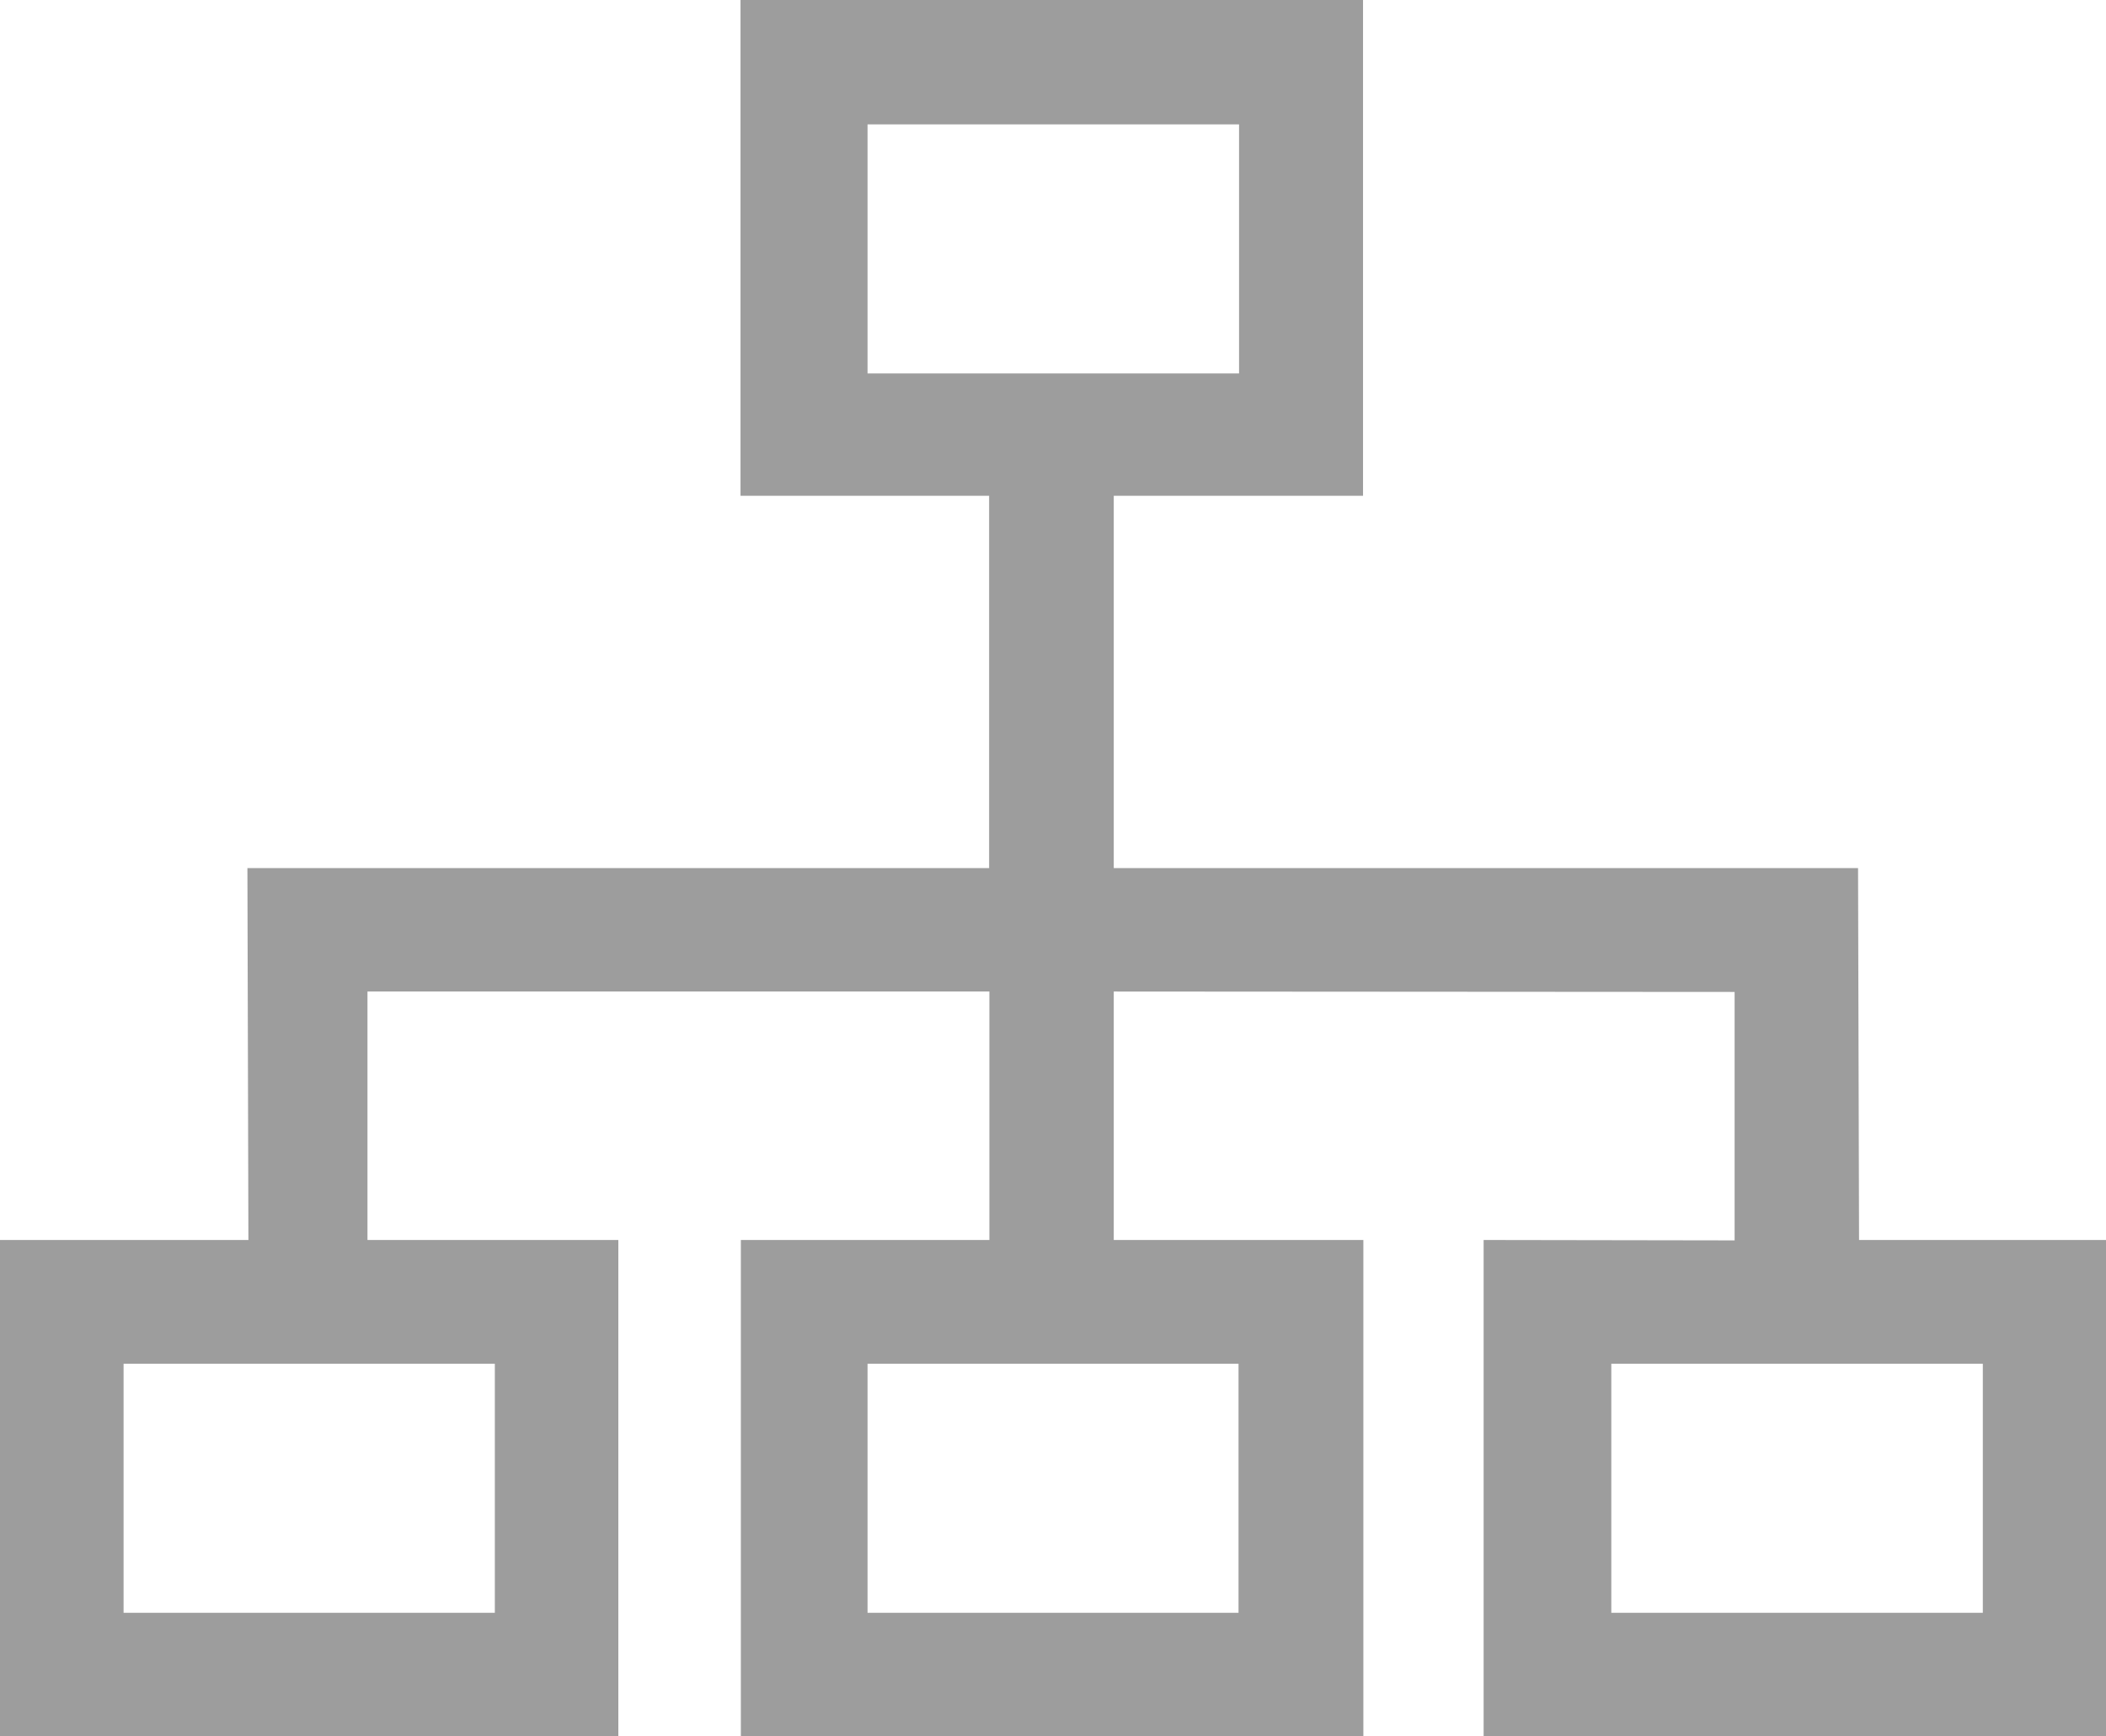 <svg xmlns="http://www.w3.org/2000/svg" viewBox="0 0 318.01 262.2">
    <defs>
        <style>.cls-1{fill:#9d9d9d;}</style>
    </defs>
    <title>icon-blueprint</title>
    <path
        class="cls-1"
        d="M280.72,187.26l-.15-56.16H168.18V74.87h37.64V0h-94V74.87h37.54V131.1h-112l.15,56.16H0V262.2H93.37V187.26H55.49V149.74h93.91v37.52H111.87V262.2h94V187.26H168.18V149.74l93.75.06v37.52l-37.9-.06V262.2h94V187.26Zm-206,18.69v37.61H18.66V205.95Zm112.3,0v37.61H131V205.95ZM131,56.39V18.78h56.1V56.39ZM299.41,243.56h-56.1V205.95h56.1Z"
    />
</svg>